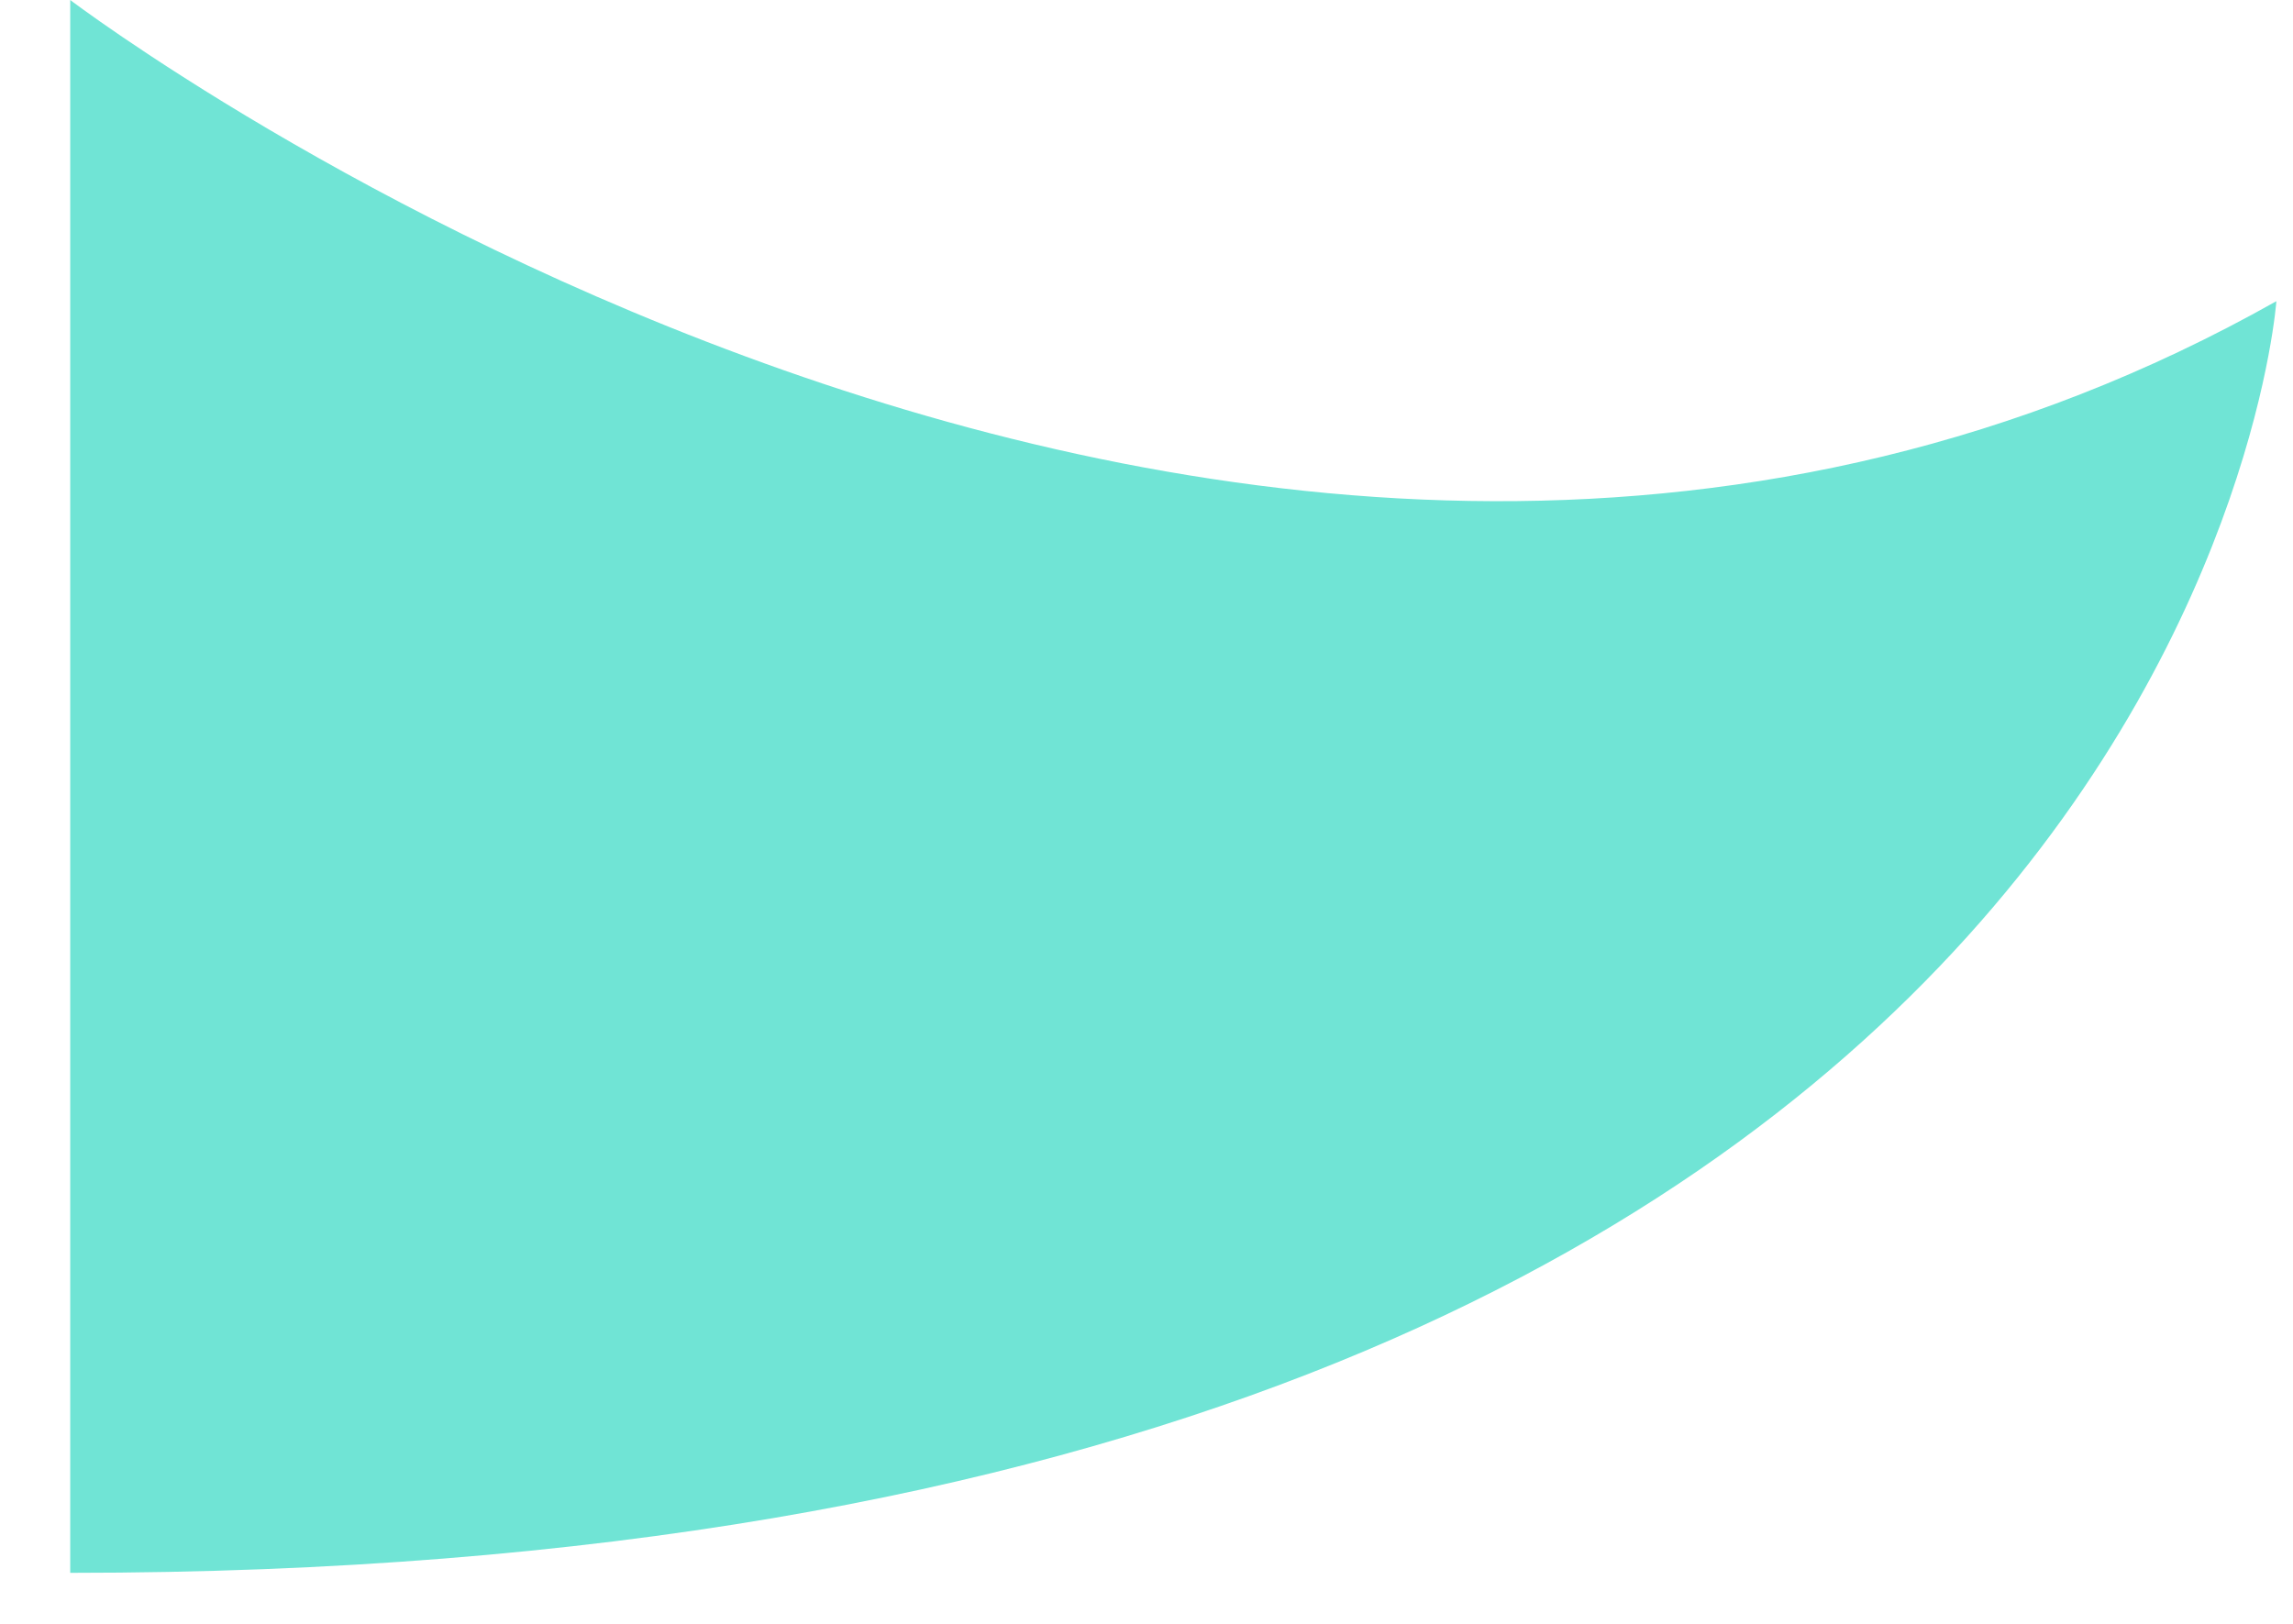 <?xml version="1.0" encoding="UTF-8"?>
<svg width="24px" height="17px" viewBox="0 0 24 17" version="1.1" xmlns="http://www.w3.org/2000/svg" xmlns:xlink="http://www.w3.org/1999/xlink">
    <!-- Generator: Sketch 43.2 (39069) - http://www.bohemiancoding.com/sketch -->
    <title>voice</title>
    <desc>Created with Sketch.</desc>
    <defs></defs>
    <g id="Page-1" stroke="none" stroke-width="1" fill="none" fill-rule="evenodd">
        <g id="voice" fill-rule="nonzero" fill="#70e4d5">
            <path d="M23.825,16.466 L23.825,0 C23.825,0 11.608,9.284 0.734,3.153 C0.734,3.153 1.674,16.466 23.825,16.466 Z" id="Page-1" transform="translate(12.28, 8.233) scale(-1, 1) translate(-12.28, -8.233) "></path>
        </g>
    </g>
</svg>
